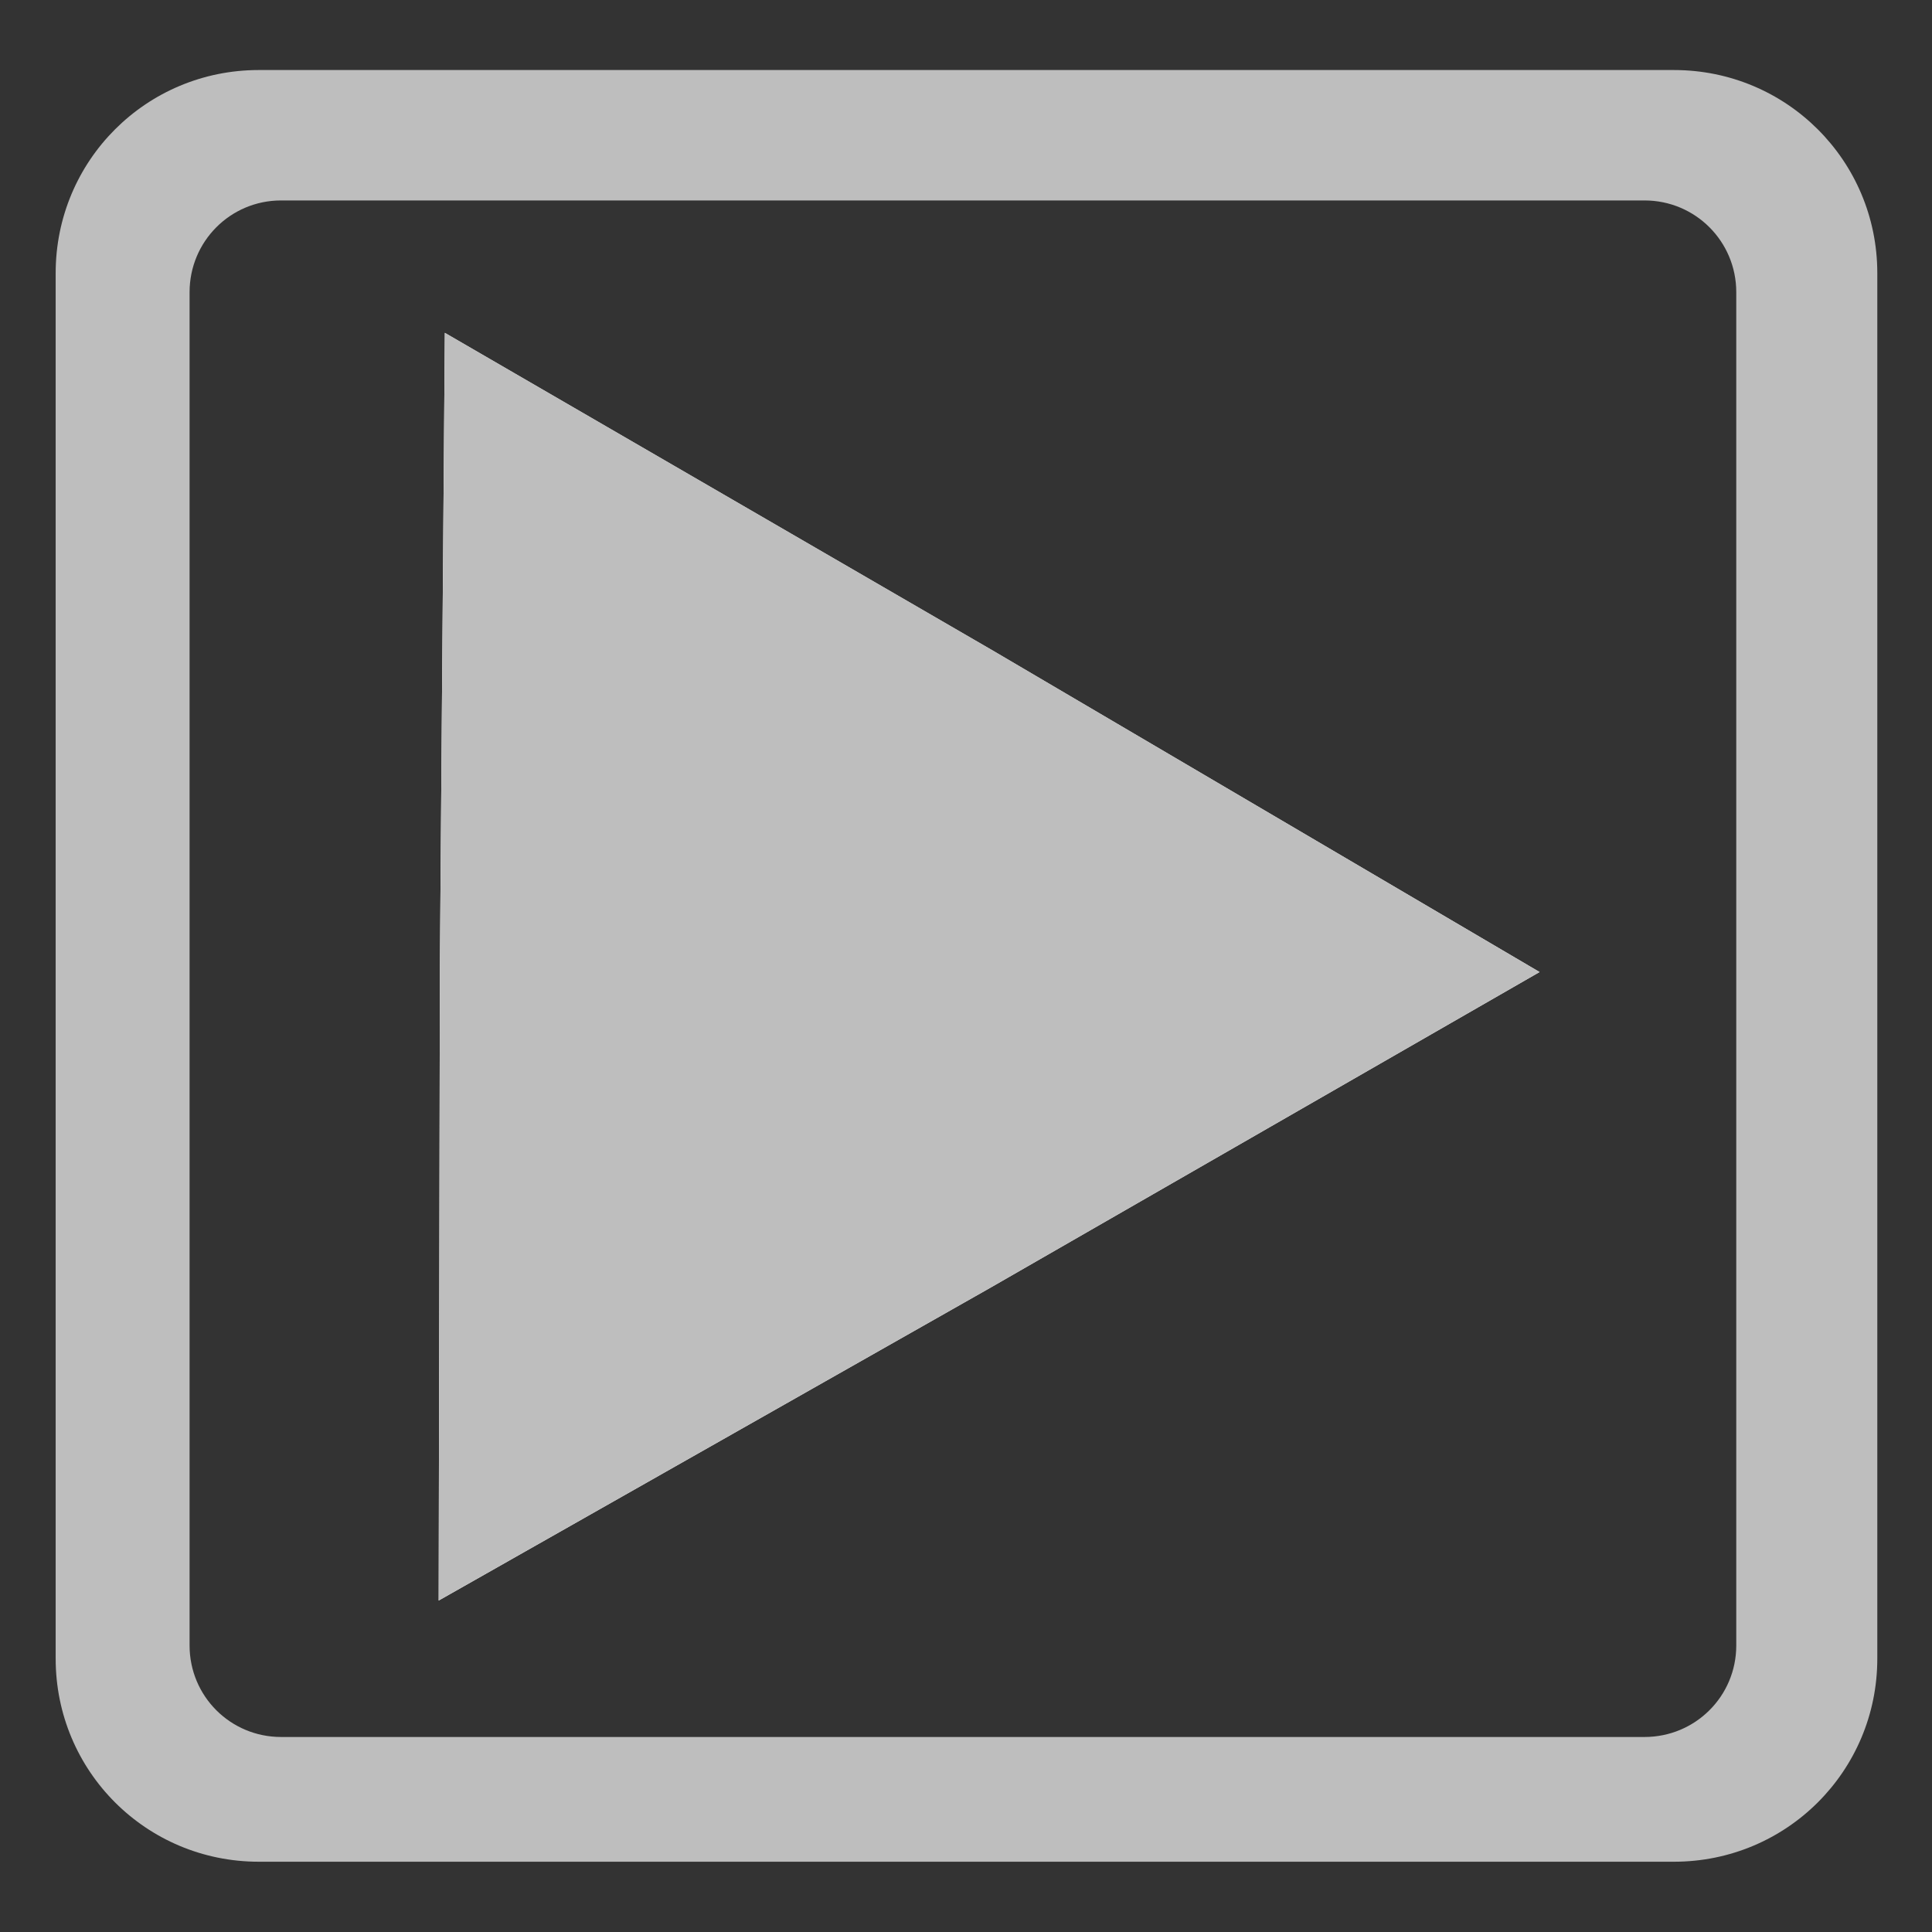 <?xml version="1.0" encoding="UTF-8" standalone="no"?>
<!-- Created with Inkscape (http://www.inkscape.org/) -->

<svg
   xmlns:dc="http://purl.org/dc/elements/1.1/"
   xmlns:cc="http://creativecommons.org/ns#"
   xmlns:rdf="http://www.w3.org/1999/02/22-rdf-syntax-ns#"
   xmlns:svg="http://www.w3.org/2000/svg"
   xmlns="http://www.w3.org/2000/svg"
   xmlns:sodipodi="http://sodipodi.sourceforge.net/DTD/sodipodi-0.dtd"
   xmlns:inkscape="http://www.inkscape.org/namespaces/inkscape"
   id="svg2"
   height="16"
   width="16"
   version="1.1"
   viewBox="0 0 16 16"
   inkscape:version="0.91 r"
   sodipodi:docname="foobnix-symbolic.svg">
  <rect x="0" y="0" width="16" height="16" fill="#333333" stroke="none"/>
  <sodipodi:namedview
     pagecolor="#ffffff"
     bordercolor="#666666"
     borderopacity="1"
     objecttolerance="10"
     gridtolerance="10"
     guidetolerance="10"
     inkscape:pageopacity="0"
     inkscape:pageshadow="2"
     inkscape:window-width="1886"
     inkscape:window-height="1180"
     id="namedview30"
     showgrid="false"
     inkscape:zoom="14.749854"
     inkscape:cx="-3.7288505"
     inkscape:cy="2.5762967"
     inkscape:window-x="32"
     inkscape:window-y="-3"
     inkscape:window-maximized="1"
     inkscape:current-layer="layer1"
     units="px" />
  <defs
     id="defs4">
    <linearGradient
       id="linearGradient8609"
       y2="512.51"
       gradientUnits="userSpaceOnUse"
       x2="338.46"
       y1="520.48"
       x1="338.57">
      <stop
         id="stop8605"
         stop-color="#10568c"
         offset="0" />
      <stop
         id="stop8607"
         stop-color="#10568c"
         stop-opacity="0"
         offset="1" />
    </linearGradient>
    <clipPath
       id="clipPath11116"
       clipPathUnits="userSpaceOnUse">
      <rect
         id="rect11118"
         ry="0.759"
         height="12.725"
         width="12.809"
         y="514.02"
         x="331.57"
         style="fill:#ffffff;stroke-width:0" />
    </clipPath>
    <filter
       id="filter12218"
       style="color-interpolation-filters:sRGB"
       height="1.121"
       width="1.119"
       y="-0.06"
       x="-0.06">
      <feGaussianBlur
         id="feGaussianBlur12220"
         stdDeviation="0.473" />
    </filter>
    <linearGradient
       id="linearGradient12222"
       y2="516.73"
       gradientUnits="userSpaceOnUse"
       x2="340.6"
       gradientTransform="translate(0.306,0.268)"
       y1="516.73"
       x1="335.43">
      <stop
         id="stop11482"
         stop-color="#d0d0d0"
         offset="0" />
      <stop
         id="stop11484"
         stop-color="#d0d0d0"
         stop-opacity="0"
         offset="1" />
    </linearGradient>
  </defs>
  <g
     id="layer1"
     transform="translate(-330,-512.36)">
    <path
       style="fill:#bebebe;fill-opacity:1;stroke-width:0;stroke:none"
       d="M 2.143 0.58 C 1.211 0.58 0.461 1.33 0.461 2.262 L 0.461 13.736 C 0.461 14.668 1.211 15.418 2.143 15.418 L 13.863 15.418 C 14.795 15.418 15.547 14.668 15.547 13.736 L 15.547 2.262 C 15.547 1.33 14.795 0.58 13.863 0.58 L 2.143 0.58 z M 2.328 1.66 L 13.619 1.66 C 14.04 1.66 14.379 1.999 14.379 2.42 L 14.379 13.627 C 14.379 14.047 14.04 14.385 13.619 14.385 L 2.328 14.385 C 1.908 14.385 1.57 14.047 1.57 13.627 L 1.57 2.42 C 1.57 1.999 1.908 1.66 2.328 1.66 z "
       transform="matrix(1,0,0,1,330,512.36)"
       id="rect4557" />
    <path
       id="rect3340"
       d="m 330,512.36 0,16 16,0 0,-16 -16,0 z"
       inkscape:connector-curvature="0"
       style="fill-opacity:0" />
    <path
       style="fill:#ffffff;stroke-width:0"
       inkscape:connector-curvature="0"
       d="m 342.75,520.41 -4.551,2.616 -4.566,2.589 0.01,-5.249 0.041,-5.249 4.541,2.633 z"
       id="path11128" />
    <path
       inkscape:connector-curvature="0"
       style="fill:#bebebe;fill-opacity:1;stroke-width:0;stroke:none"
       d="m 342.75,520.41 -4.551,2.616 -4.566,2.589 0.01,-5.25 0.041,-5.249 4.541,2.633 z"
       id="path4169" />
  </g>
</svg>
